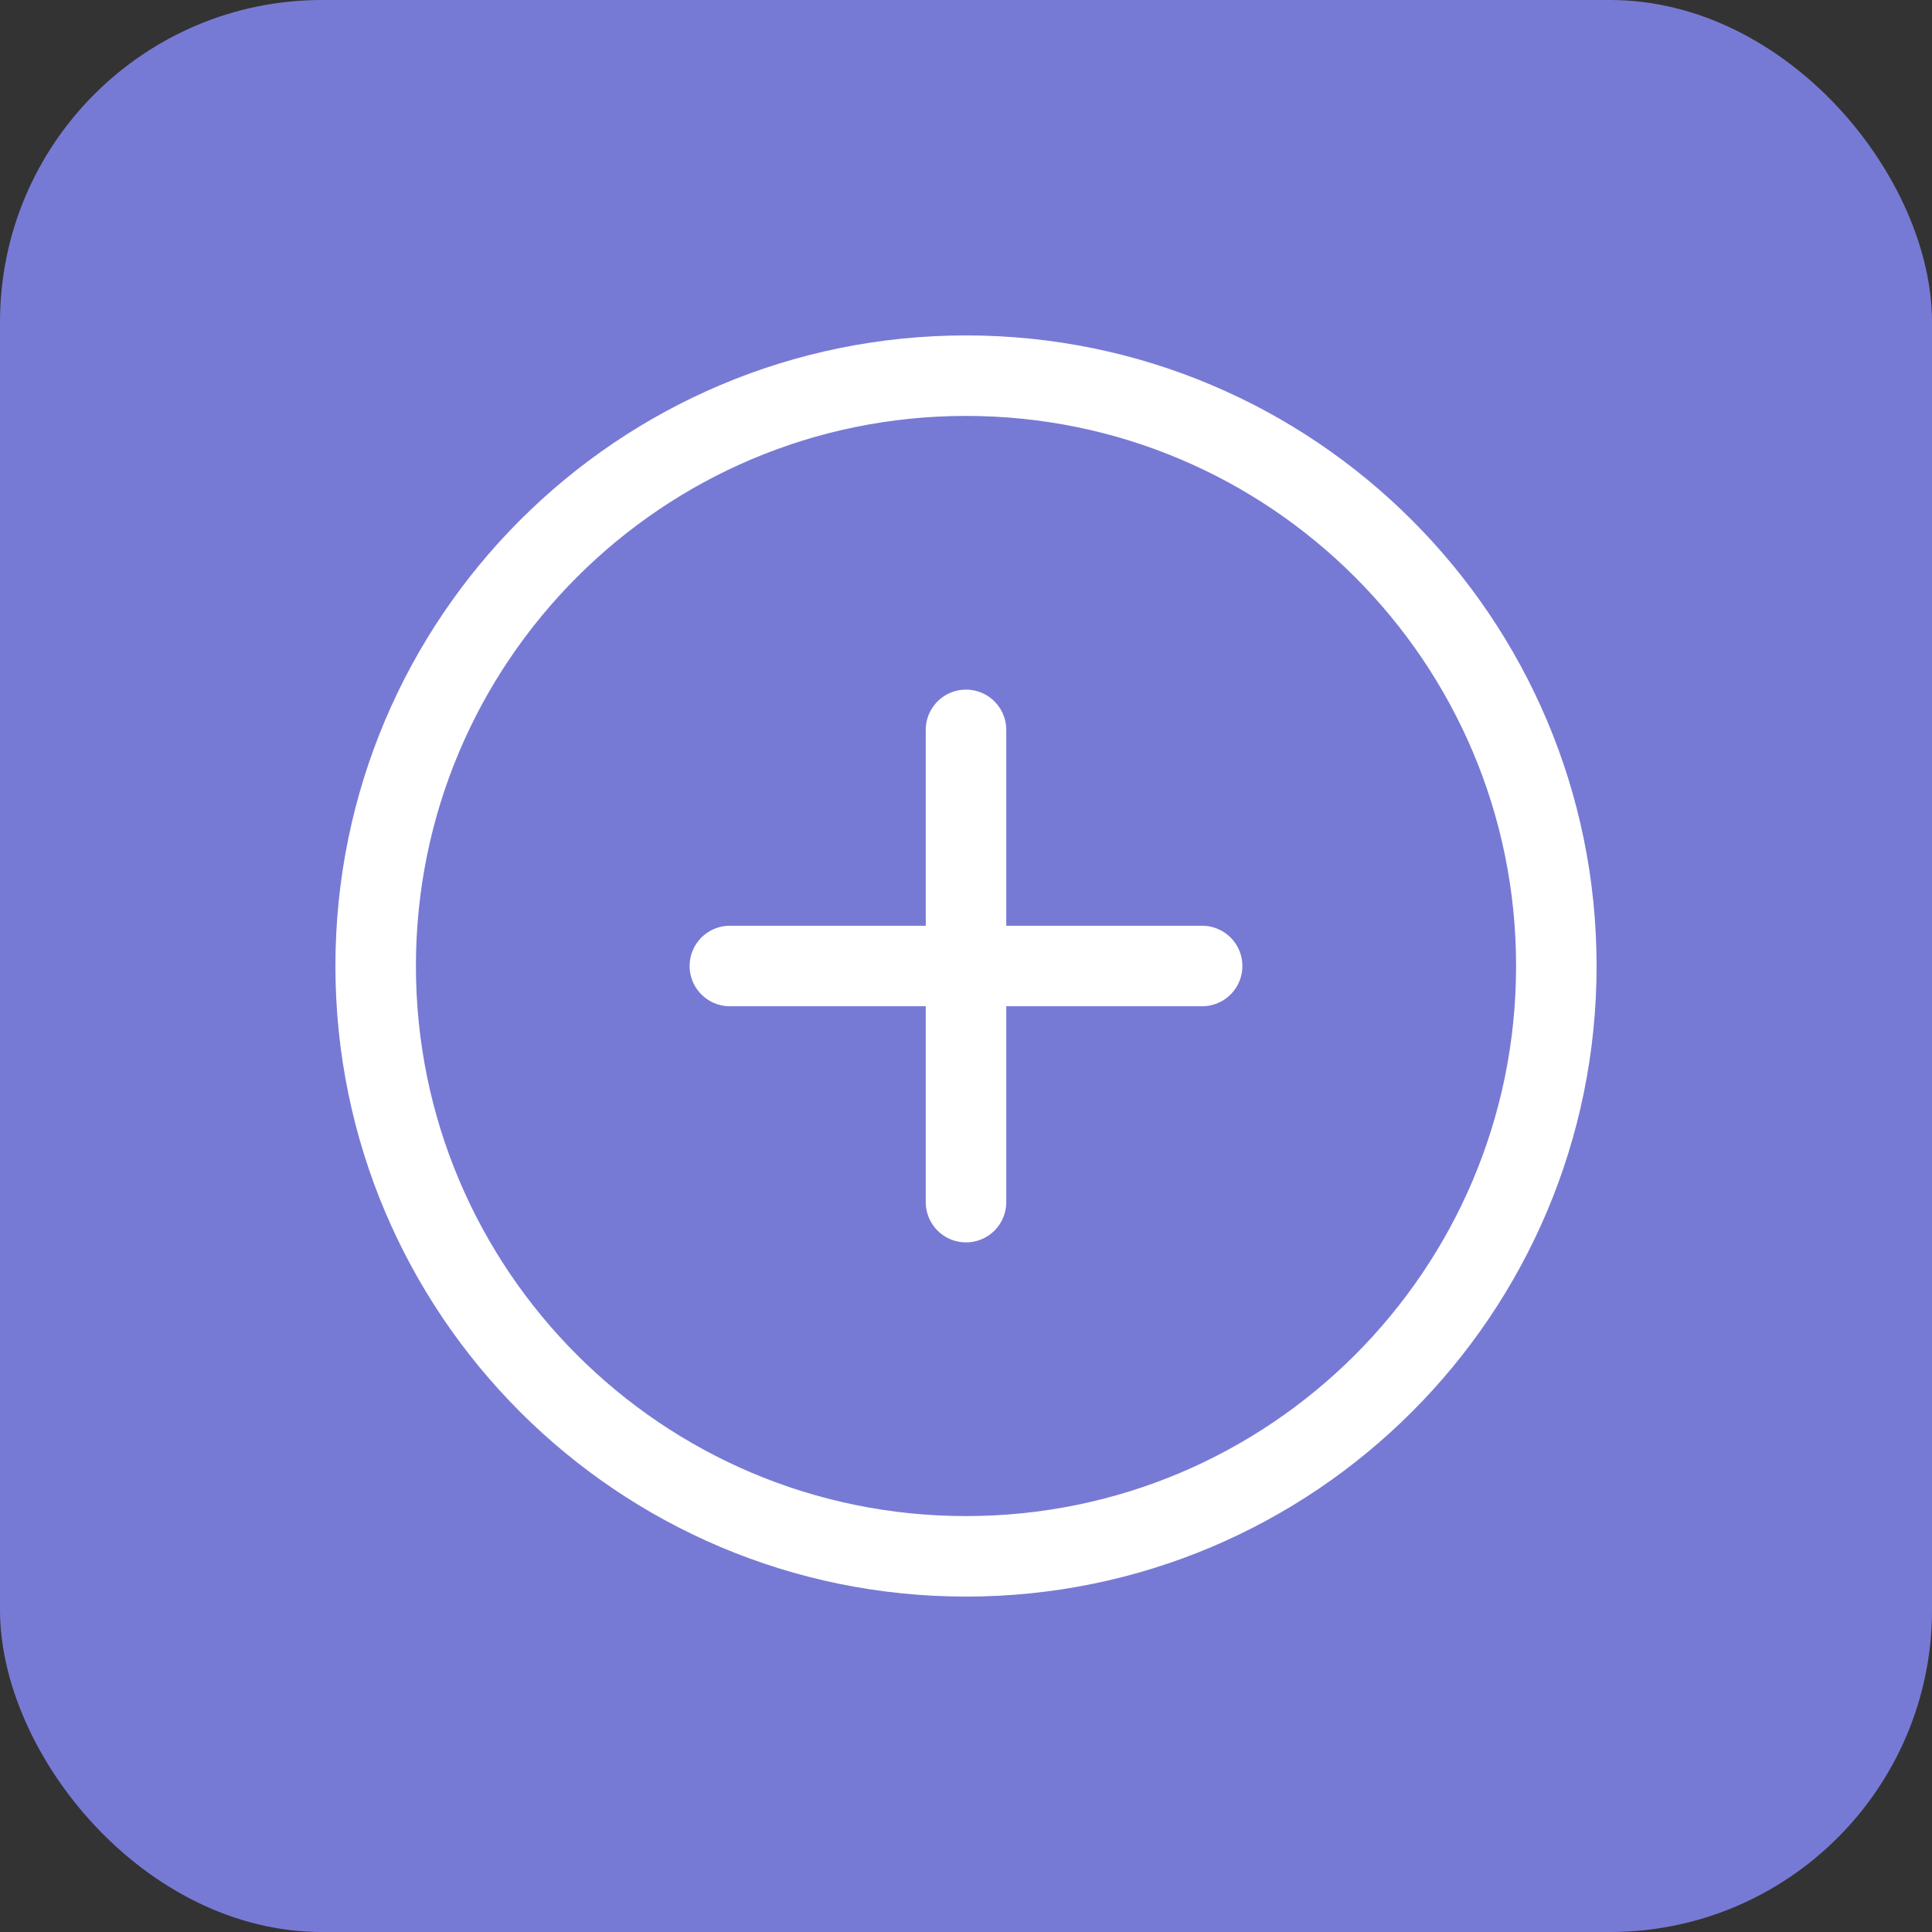 <svg width="36" height="36" viewBox="0 0 36 36" fill="none" xmlns="http://www.w3.org/2000/svg">
<rect x="0" y="0" width="36" height="36" fill="#333333" stroke="none"/>
<rect width="36" height="36" rx="6" fill="#777AD4"/>
<path d="M18 29C24.075 29 29 24.075 29 18C29 11.925 24.075 7 18 7C11.925 7 7 11.925 7 18C7 24.075 11.925 29 18 29Z" stroke="white" stroke-width="1.5" stroke-linecap="round" stroke-linejoin="round"/>
<path d="M18 13.6V22.4" stroke="white" stroke-width="1.5" stroke-linecap="round" stroke-linejoin="round"/>
<path d="M13.6 18H22.4" stroke="white" stroke-width="1.5" stroke-linecap="round" stroke-linejoin="round"/>
</svg>

